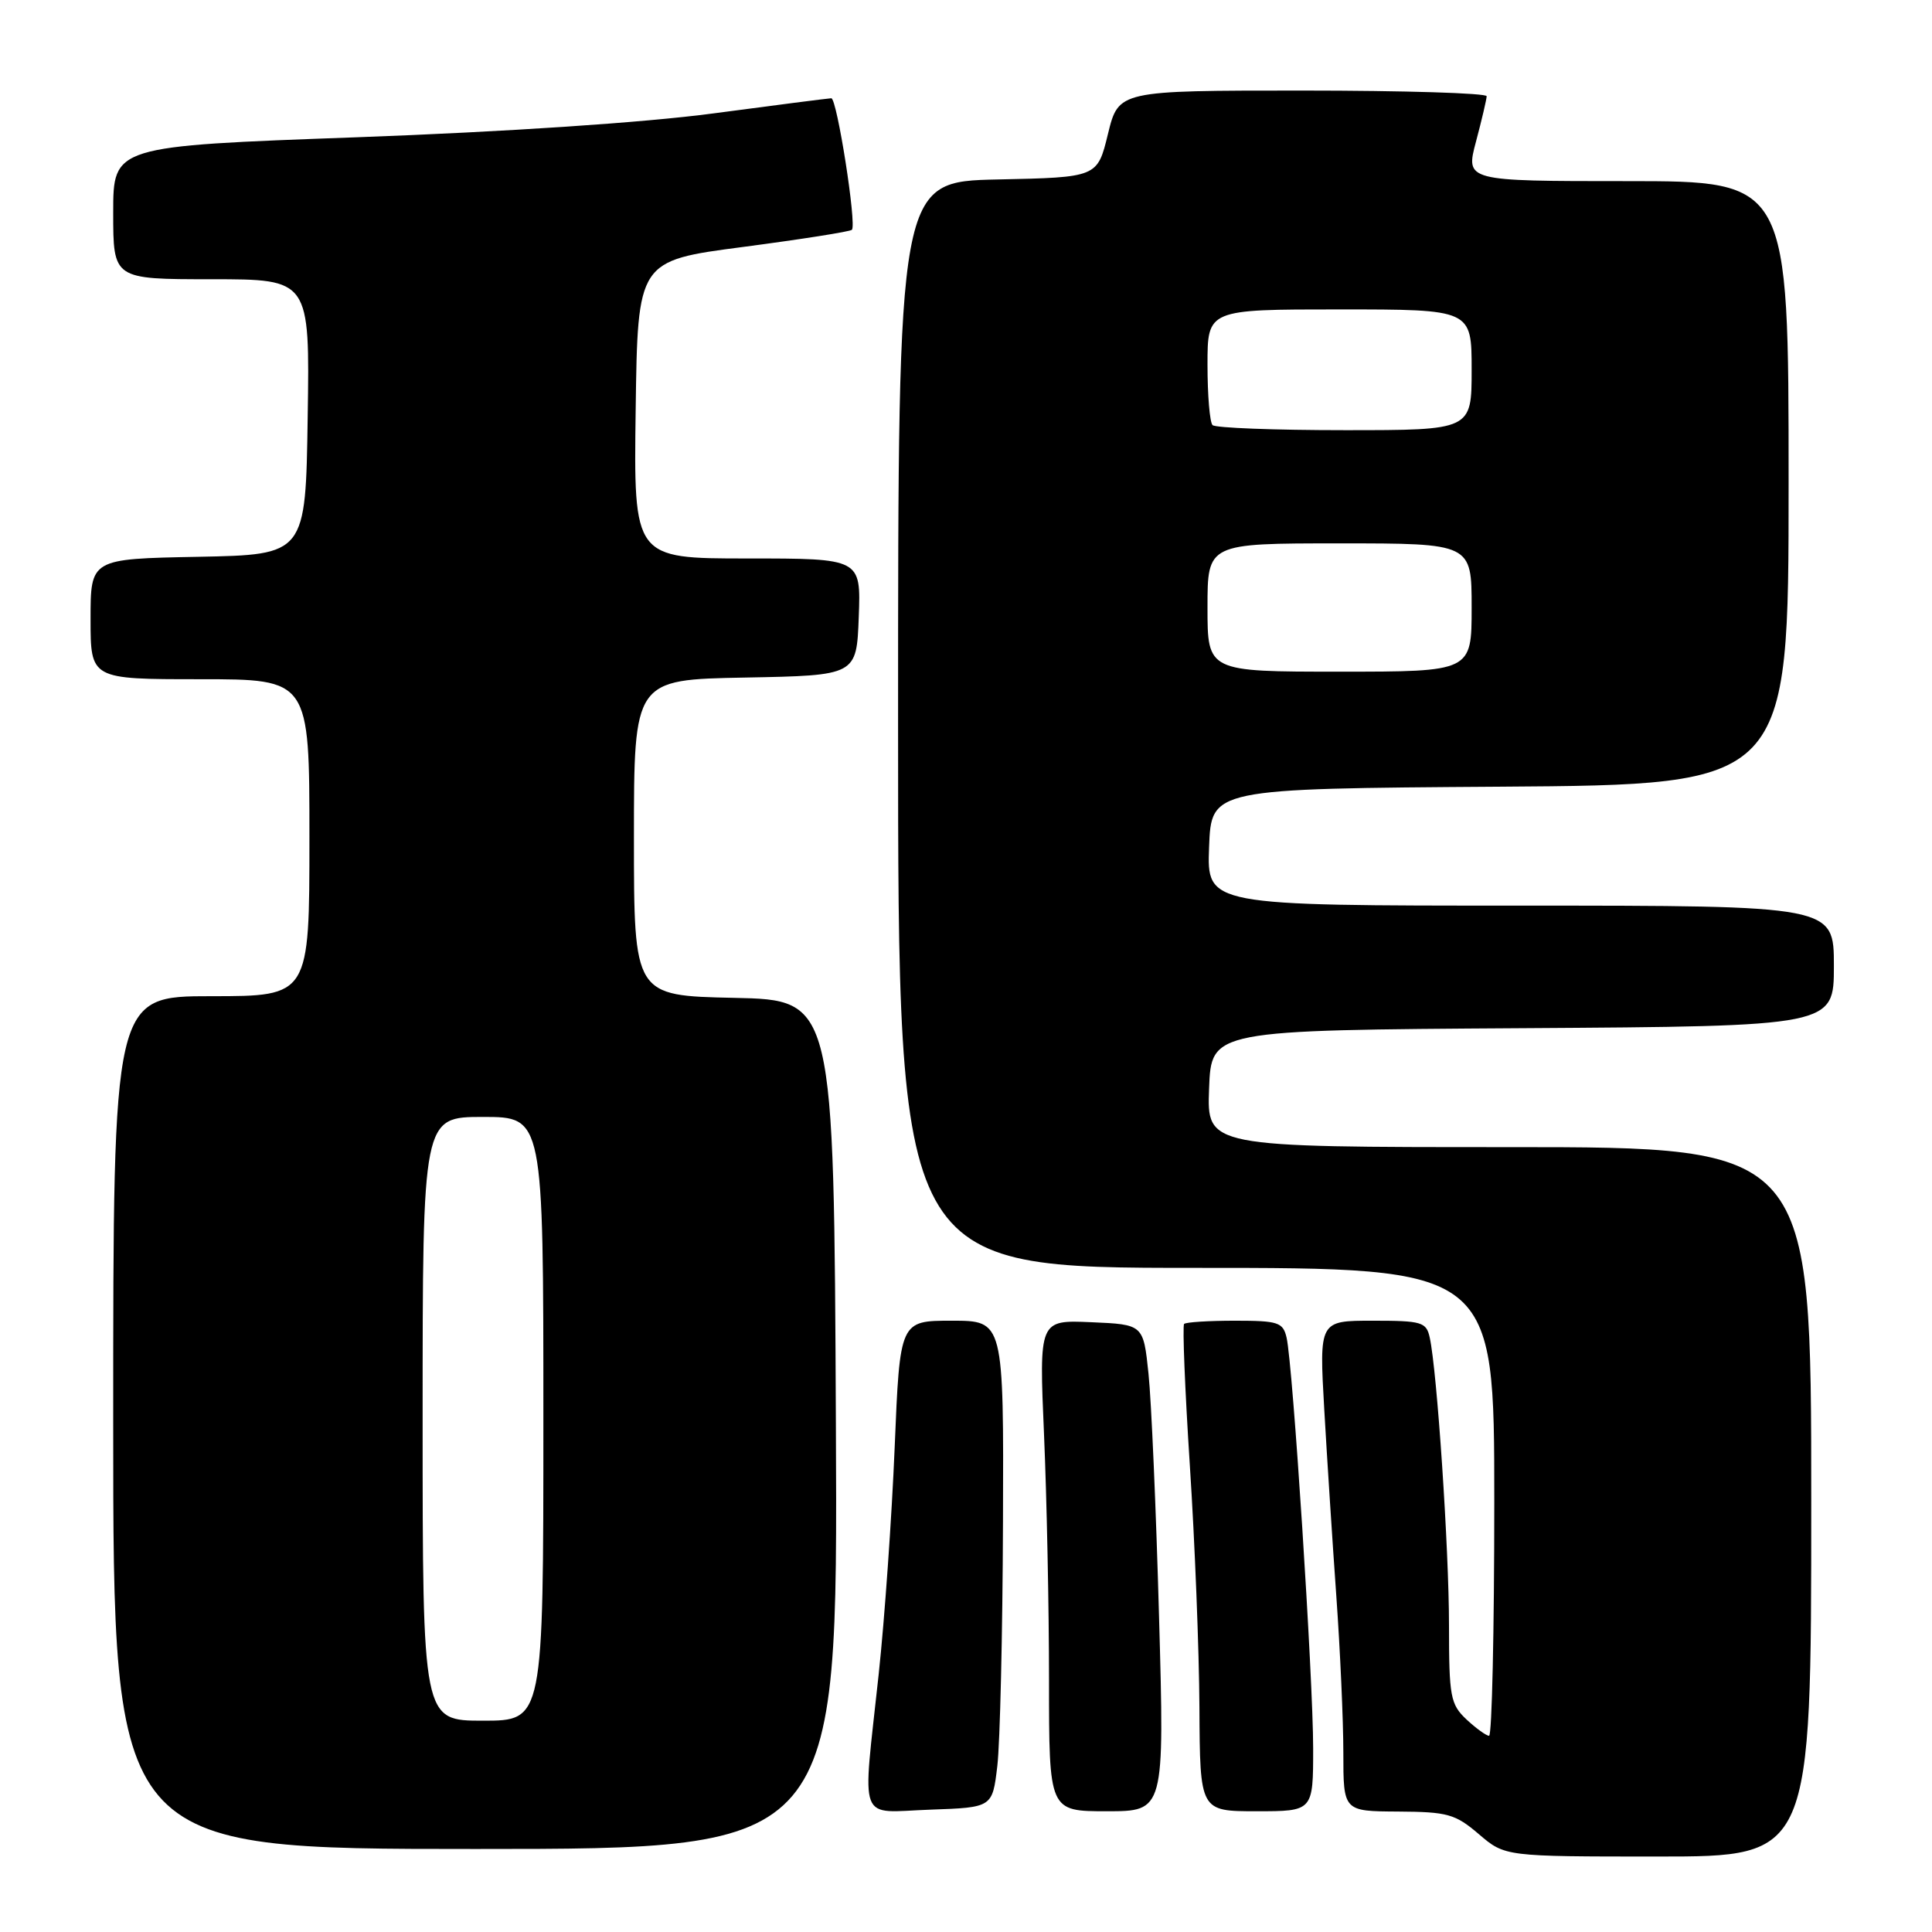 <?xml version="1.0" encoding="UTF-8" standalone="no"?>
<!DOCTYPE svg PUBLIC "-//W3C//DTD SVG 1.1//EN" "http://www.w3.org/Graphics/SVG/1.1/DTD/svg11.dtd" >
<svg xmlns="http://www.w3.org/2000/svg" xmlns:xlink="http://www.w3.org/1999/xlink" version="1.1" viewBox="0 0 256 256">
 <g >
 <path fill="currentColor"
d=" M 240.00 199.00 C 240.00 152.00 240.00 152.00 199.96 152.00 C 159.92 152.00 159.92 152.00 160.21 144.25 C 160.50 136.50 160.50 136.50 201.75 136.24 C 243.00 135.98 243.00 135.98 243.00 127.99 C 243.00 120.00 243.00 120.00 201.46 120.00 C 159.92 120.00 159.92 120.00 160.21 112.25 C 160.50 104.50 160.50 104.50 198.75 104.24 C 237.00 103.98 237.00 103.98 237.00 63.99 C 237.00 24.00 237.00 24.00 215.59 24.00 C 194.18 24.00 194.18 24.00 195.58 18.75 C 196.35 15.86 196.98 13.16 196.99 12.75 C 196.99 12.34 186.02 12.00 172.61 12.00 C 148.22 12.00 148.22 12.00 146.81 17.75 C 145.41 23.50 145.41 23.50 132.21 23.78 C 119.00 24.06 119.00 24.06 119.00 96.03 C 119.00 168.00 119.00 168.00 158.50 168.00 C 198.00 168.00 198.00 168.00 198.00 199.00 C 198.00 216.05 197.69 230.00 197.31 230.00 C 196.94 230.00 195.59 229.02 194.31 227.83 C 192.19 225.83 192.00 224.82 192.00 215.38 C 192.00 205.29 190.42 181.67 189.45 177.25 C 189.00 175.17 188.41 175.00 181.88 175.00 C 174.80 175.00 174.80 175.00 175.47 186.75 C 175.84 193.21 176.56 204.35 177.07 211.50 C 177.58 218.65 178.00 227.99 178.00 232.25 C 178.00 240.00 178.00 240.00 185.25 240.04 C 191.81 240.08 192.83 240.36 195.96 243.04 C 199.42 246.00 199.42 246.00 219.71 246.00 C 240.00 246.00 240.00 246.00 240.00 199.00 Z  M 110.76 188.75 C 110.50 132.50 110.50 132.50 97.25 132.22 C 84.00 131.94 84.00 131.94 84.00 111.00 C 84.00 90.05 84.00 90.05 98.75 89.78 C 113.50 89.50 113.50 89.50 113.79 81.75 C 114.08 74.00 114.08 74.00 99.02 74.00 C 83.96 74.00 83.96 74.00 84.23 54.28 C 84.50 34.55 84.50 34.55 98.47 32.72 C 106.16 31.71 112.64 30.69 112.88 30.45 C 113.54 29.80 110.90 13.00 110.15 13.02 C 109.79 13.03 102.75 13.93 94.50 15.03 C 85.32 16.25 66.99 17.47 47.25 18.19 C 15.00 19.36 15.00 19.36 15.00 28.18 C 15.00 37.00 15.00 37.00 28.02 37.00 C 41.05 37.00 41.05 37.00 40.77 55.25 C 40.50 73.50 40.50 73.50 26.25 73.78 C 12.00 74.05 12.00 74.05 12.00 82.03 C 12.00 90.00 12.00 90.00 26.50 90.00 C 41.00 90.00 41.00 90.00 41.00 111.00 C 41.00 132.00 41.00 132.00 28.00 132.00 C 15.00 132.00 15.00 132.00 15.00 188.50 C 15.00 245.00 15.00 245.00 63.01 245.00 C 111.02 245.00 111.02 245.00 110.76 188.75 Z  M 132.15 234.00 C 132.51 230.97 132.85 216.46 132.90 201.75 C 133.00 175.00 133.00 175.00 126.12 175.00 C 119.24 175.00 119.24 175.00 118.55 191.75 C 118.17 200.96 117.22 214.51 116.43 221.85 C 114.26 242.06 113.53 240.13 123.25 239.79 C 131.50 239.50 131.50 239.50 132.15 234.00 Z  M 153.58 214.25 C 153.19 200.09 152.56 185.57 152.18 182.00 C 151.50 175.50 151.50 175.50 144.59 175.20 C 137.68 174.90 137.68 174.90 138.34 190.11 C 138.70 198.47 139.00 213.12 139.00 222.66 C 139.00 240.00 139.00 240.00 146.65 240.00 C 154.30 240.00 154.30 240.00 153.58 214.25 Z  M 174.00 231.66 C 174.00 222.46 171.31 180.82 170.48 177.25 C 170.01 175.21 169.37 175.00 163.65 175.00 C 160.17 175.00 157.14 175.19 156.90 175.43 C 156.67 175.66 157.01 184.10 157.66 194.18 C 158.32 204.26 158.89 218.69 158.93 226.25 C 159.00 240.00 159.00 240.00 166.50 240.00 C 174.00 240.00 174.00 240.00 174.00 231.66 Z  M 160.00 80.50 C 160.00 72.00 160.00 72.00 177.50 72.00 C 195.00 72.00 195.00 72.00 195.00 80.50 C 195.00 89.00 195.00 89.00 177.50 89.00 C 160.00 89.00 160.00 89.00 160.00 80.50 Z  M 160.67 56.33 C 160.30 55.97 160.00 52.37 160.00 48.33 C 160.00 41.00 160.00 41.00 177.50 41.00 C 195.00 41.00 195.00 41.00 195.00 49.00 C 195.00 57.00 195.00 57.00 178.17 57.00 C 168.91 57.00 161.03 56.70 160.67 56.33 Z  M 56.00 188.00 C 56.00 148.00 56.00 148.00 64.00 148.00 C 72.00 148.00 72.00 148.00 72.00 188.00 C 72.00 228.00 72.00 228.00 64.00 228.00 C 56.00 228.00 56.00 228.00 56.00 188.00 Z "/>
</g>
</svg>